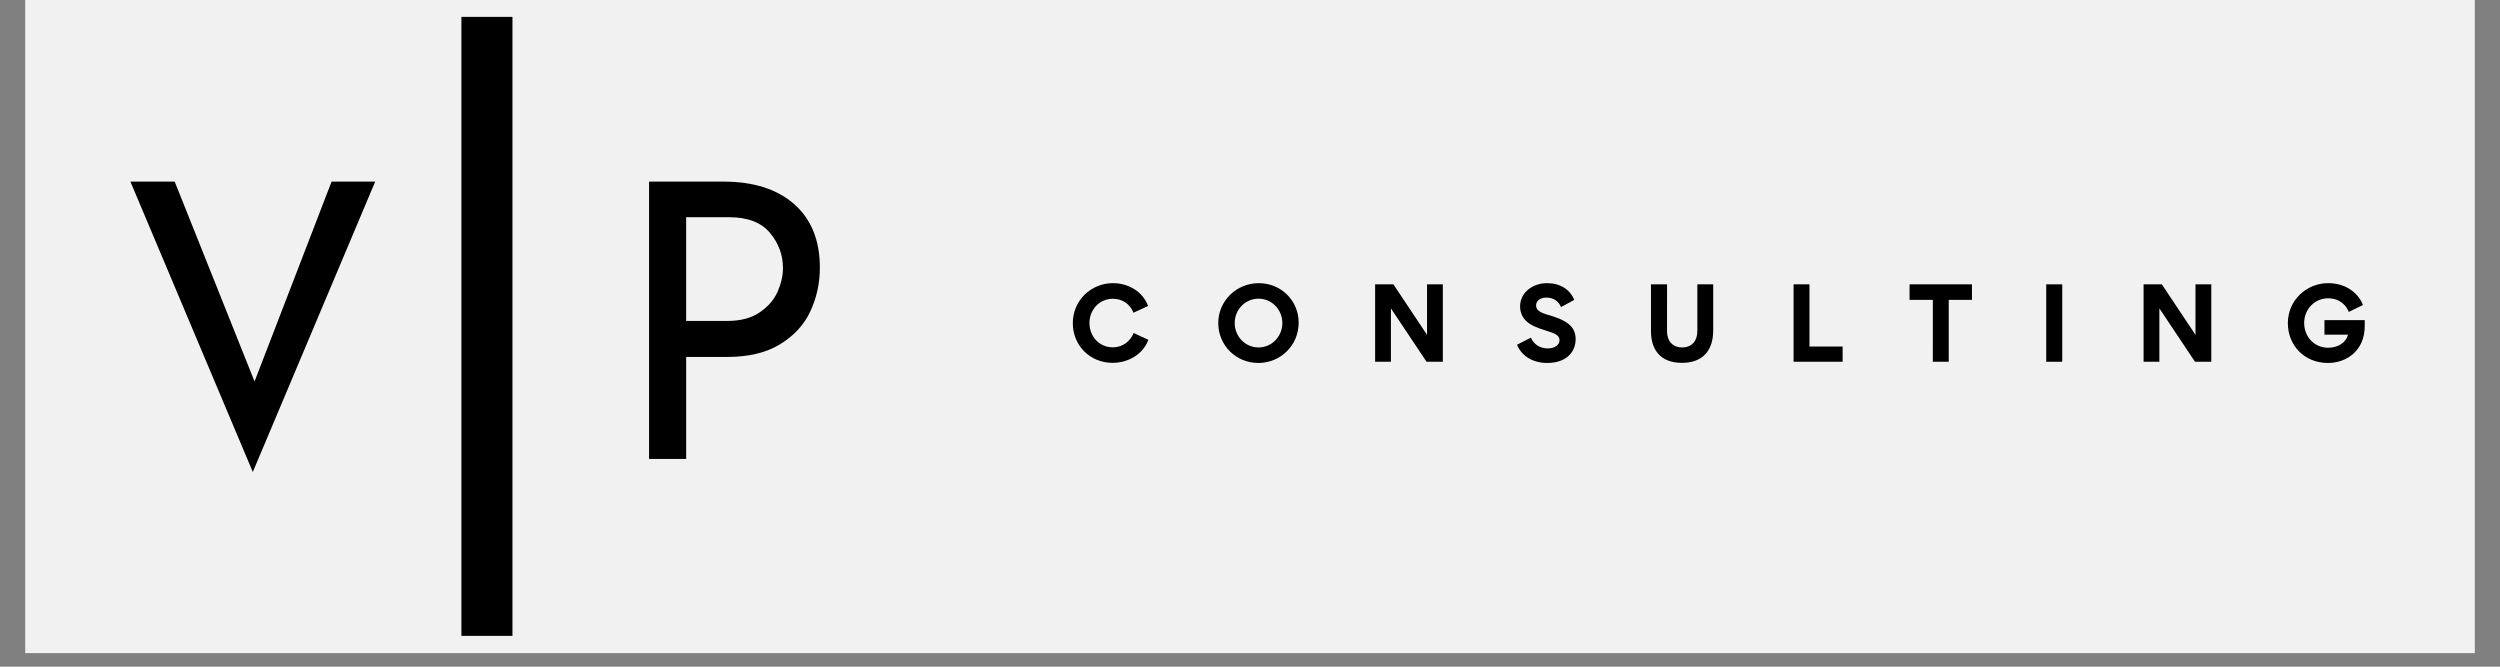 <?xml version="1.0" encoding="UTF-8"?>
<svg width="240" height="64" version="1.0" viewBox="0 0 180 48" zoomAndPan="magnify"
     xmlns="http://www.w3.org/2000/svg">
<rect x="0" y="0" width="180" height="48" fill="#808080" stroke="none"/>
<defs>
<clipPath id="b">
<path d="m1.836 0h176.33v47.02h-176.33z"/>
</clipPath>
<clipPath id="a">
<path d="m33 0h4v47.02h-4z"/>
</clipPath>
</defs>
<g clip-path="url(#b)">
<path d="m1.836 0h176.33v47.02h-176.33z" fill="#fff"/>
<path d="m1.836 0h176.33v47.02h-176.33z" fill="#f1f1f1"/>
</g>
<g>
<g transform="translate(76.937 26.047)">
<path d="m0.305-2.785c0 1.625 1.246 2.863 2.871 2.863 1.098 0 2.184-0.605 2.57-1.66l-1.062-0.488c-0.242 0.605-0.797 1.031-1.492 1.031-0.992 0-1.688-0.789-1.688-1.758 0-0.957 0.719-1.738 1.688-1.738 0.695 0 1.246 0.391 1.48 1.004l1.051-0.484c-0.375-1.047-1.43-1.645-2.527-1.645-1.594 0-2.891 1.266-2.891 2.875z"/>
</g>
</g>
<g>
<g transform="translate(87.41 26.047)">
<path d="m0.305-2.785c0 1.609 1.281 2.871 2.887 2.871 1.602 0 2.902-1.273 2.902-2.898 0-1.602-1.273-2.848-2.875-2.848s-2.914 1.273-2.914 2.875zm1.184-0.004c0-0.965 0.754-1.754 1.715-1.754s1.715 0.789 1.715 1.754c0 0.961-0.754 1.758-1.715 1.758s-1.715-0.797-1.715-1.758z"/>
</g>
</g>
<g>
<g transform="translate(98.361 26.047)">
<path d="m1.785-3.844 2.566 3.844h1.172v-5.574h-1.137v3.637l-2.422-3.637h-1.316v5.574h1.137z"/>
</g>
</g>
<g>
<g transform="translate(109.09 26.047)">
<path d="m1.508-4.051c0-0.328 0.277-0.57 0.742-0.57 0.477 0 0.867 0.234 1.055 0.684l0.953-0.52c-0.32-0.762-1.027-1.203-1.957-1.203-1.055 0-1.945 0.684-1.945 1.68 0 0.426 0.172 0.785 0.426 1.031 0.301 0.301 0.766 0.5 1.363 0.68 0.809 0.242 1.051 0.391 1.051 0.719 0 0.34-0.348 0.59-0.848 0.59-0.562 0-1.004-0.293-1.215-0.777l-0.996 0.512c0.324 0.801 1.125 1.312 2.176 1.312 1.32 0 2.043-0.742 2.043-1.723 0-0.941-0.711-1.375-1.949-1.73-0.598-0.172-0.898-0.336-0.898-0.684z"/>
</g>
</g>
<g>
<g transform="translate(118.28 26.047)">
<path d="m5.07-2.25v-3.324h-1.141v3.367c0 0.703-0.391 1.176-1.102 1.176-0.605 0-1.082-0.379-1.082-1.203l0.004-3.34h-1.16v3.367c0 1.344 0.684 2.285 2.231 2.285 1.508 0 2.25-0.902 2.25-2.328z"/>
</g>
</g>
<g>
<g transform="translate(128.49 26.047)">
<path d="m0.648-5.574v5.574h3.531v-1.098h-2.387v-4.477z"/>
</g>
</g>
<g>
<g transform="translate(137.34 26.047)">
<path d="m1.824 0h1.145v-4.457h1.672v-1.117h-4.492v1.117h1.676z"/>
</g>
</g>
<g>
<g transform="translate(146.68 26.047)">
<path d="m1.801-5.574h-1.152v5.574h1.152z"/>
</g>
</g>
<g>
<g transform="translate(153.69 26.047)">
<path d="m1.785-3.844 2.566 3.844h1.172v-5.574h-1.137v3.637l-2.422-3.637h-1.316v5.574h1.137z"/>
</g>
</g>
<g>
<g transform="translate(164.42 26.047)">
<path d="m1.48-2.789c0-1.012 0.777-1.781 1.715-1.781 0.898 0 1.332 0.562 1.496 0.98l1.02-0.496c-0.25-0.699-1.074-1.574-2.5-1.574-1.586 0-2.906 1.254-2.906 2.875 0 1.59 1.168 2.871 2.891 2.871 1.363 0 2.644-0.91 2.644-2.648v-0.434h-2.898v1.047h1.695c-0.137 0.547-0.684 0.938-1.441 0.938-1.008 0-1.715-0.812-1.715-1.777z"/>
</g>
</g>
<g>
<g transform="translate(43.858 33.045)">
<path d="m8.234-19.969c2.164 0 3.863 0.543 5.094 1.625 1.227 1.086 1.844 2.606 1.844 4.562 0 1.125-0.23 2.18-0.688 3.156-0.449 0.969-1.18 1.762-2.188 2.375-1 0.605-2.262 0.906-3.781 0.906h-2.969v7.344h-2.672v-19.969zm0.281 10.031c0.945 0 1.719-0.203 2.312-0.609 0.602-0.406 1.035-0.898 1.297-1.484 0.258-0.582 0.391-1.148 0.391-1.703 0-0.957-0.312-1.805-0.938-2.547-0.625-0.75-1.605-1.125-2.938-1.125h-3.094v7.469z"/>
</g>
</g>
<g>
<g transform="translate(8.264 33.045)">
<path d="m18.75-19.969-8.812 20.906-8.812-20.906h3.188l5.75 14.391 5.547-14.391z"/>
</g>
</g>
<g clip-path="url(#a)">
<path transform="matrix(0 -.735 .735 0 33.22 45.786)" d="m0.002 2.502h60.639" fill="none" stroke="#000" stroke-width="5"/>
</g>
</svg>